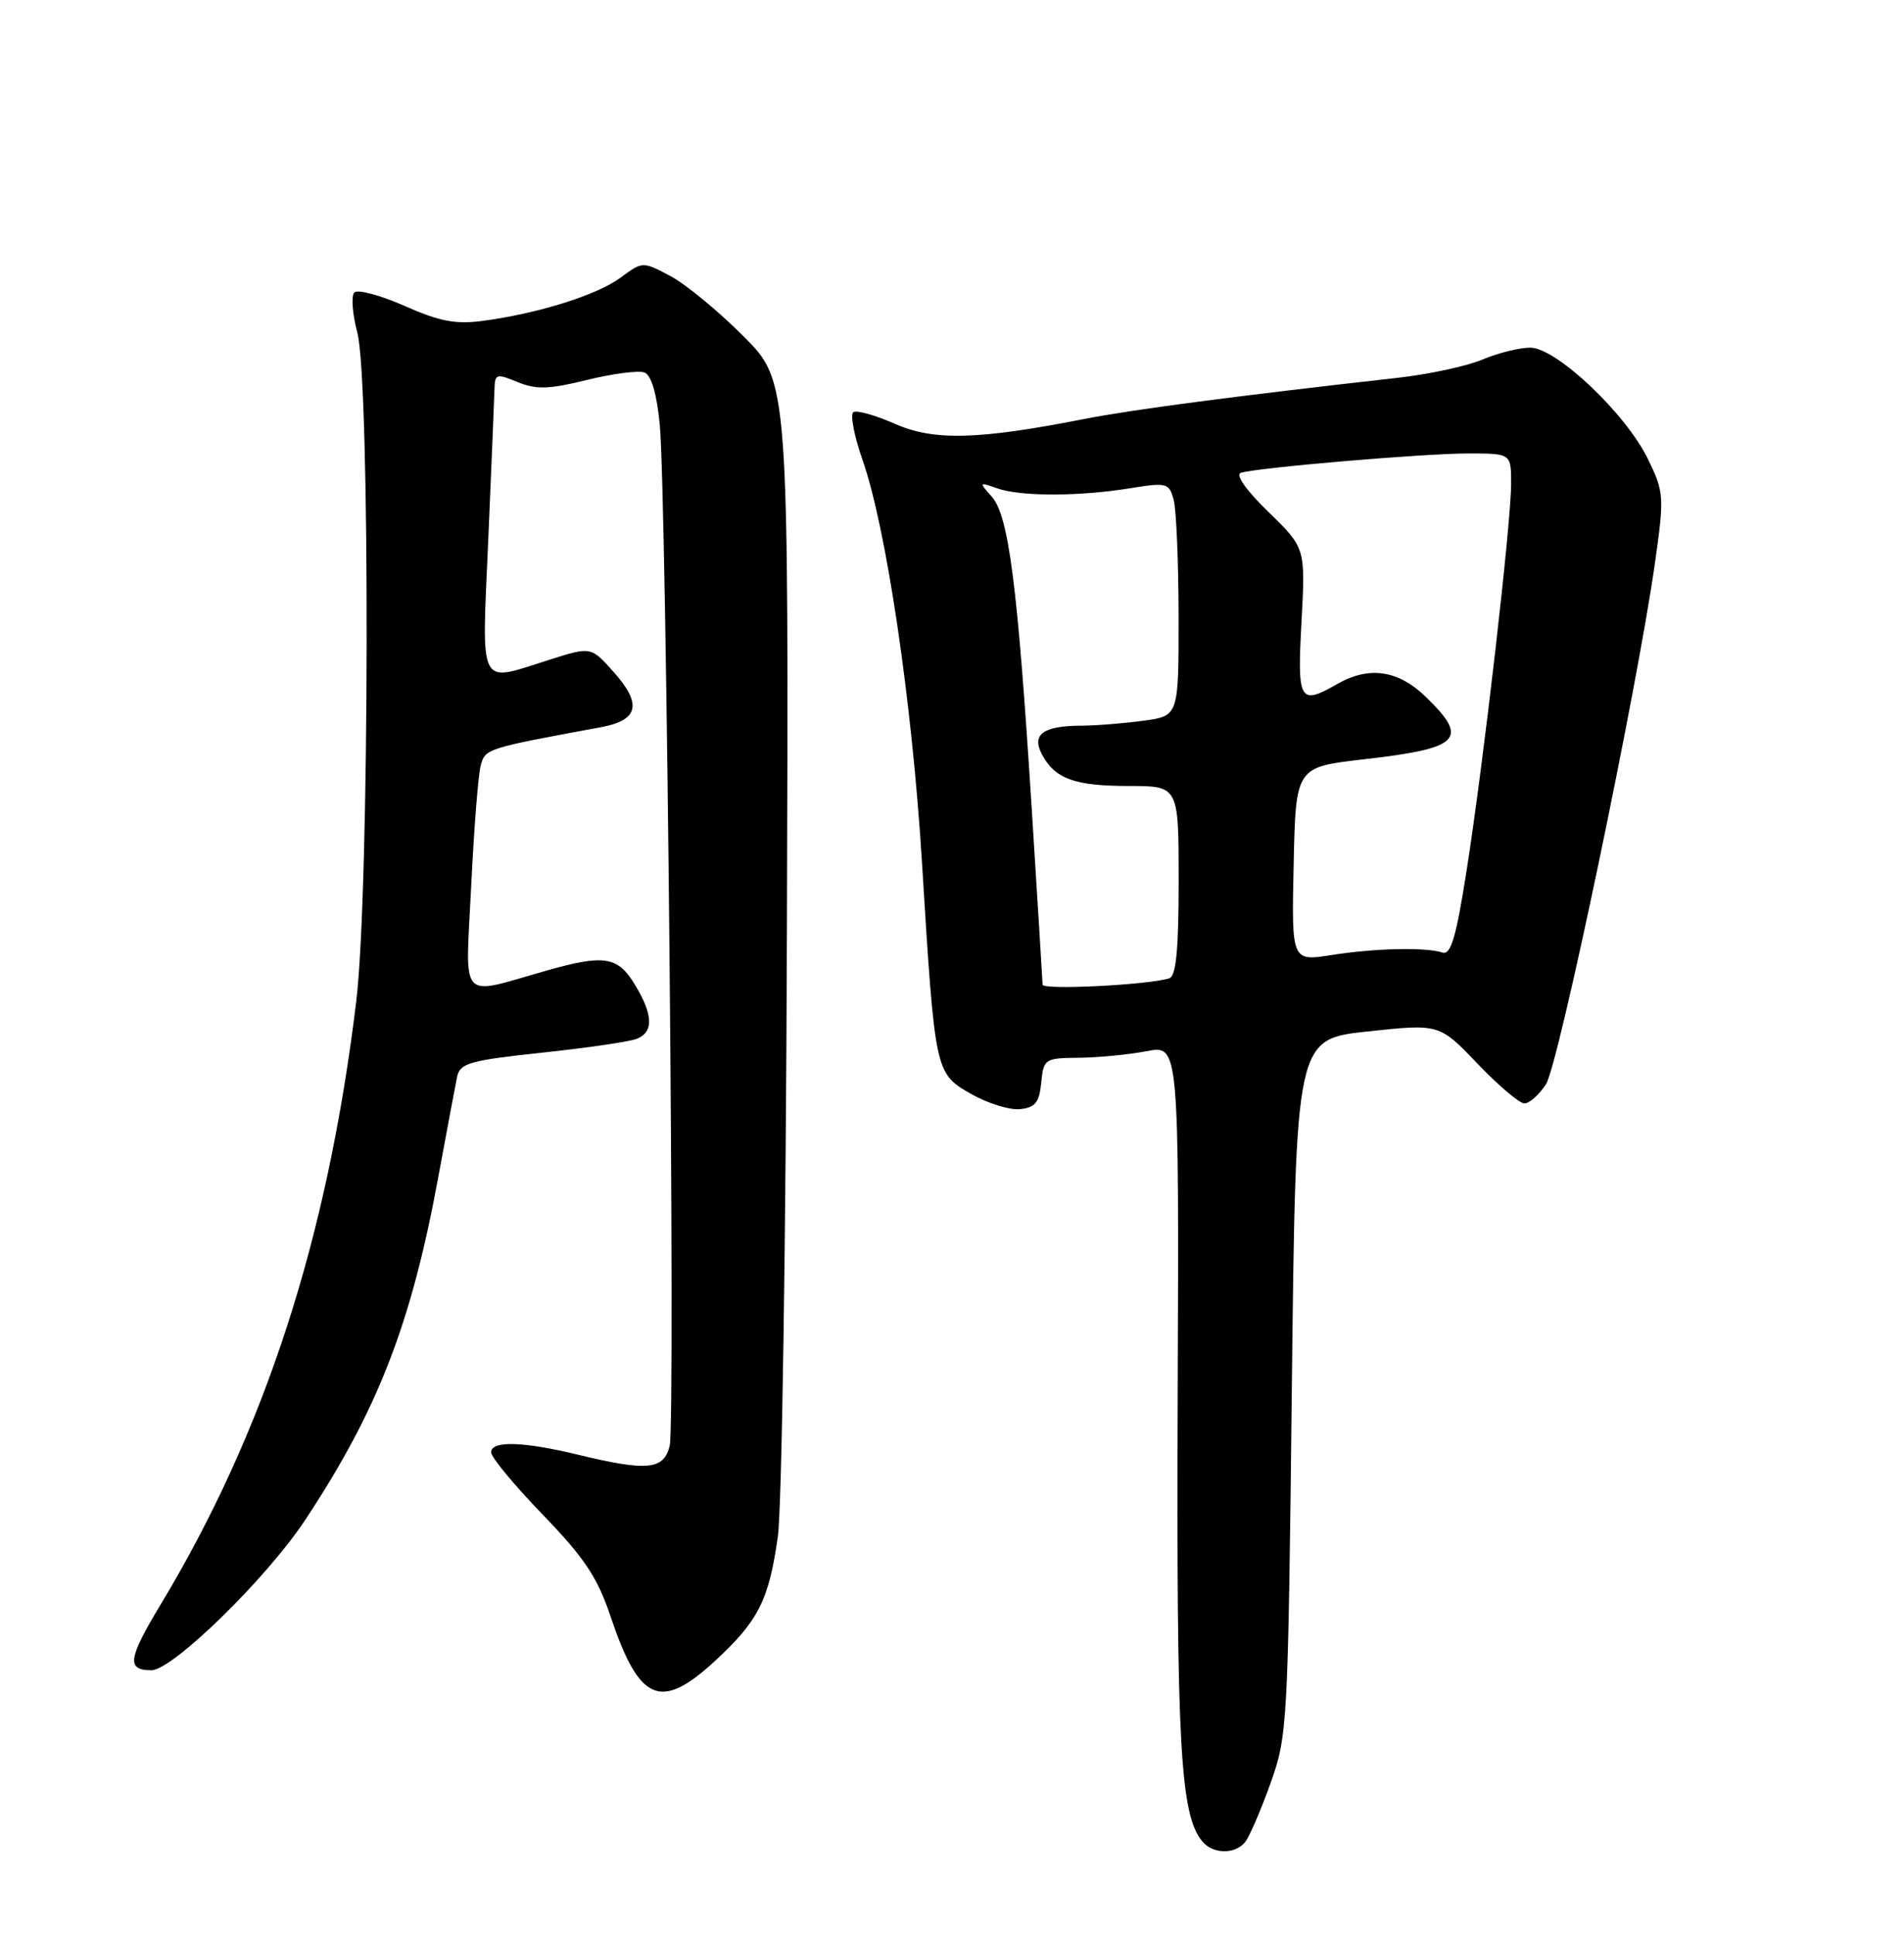 <?xml version="1.0" encoding="UTF-8" standalone="no"?>
<!DOCTYPE svg PUBLIC "-//W3C//DTD SVG 1.1//EN" "http://www.w3.org/Graphics/SVG/1.1/DTD/svg11.dtd" >
<svg xmlns="http://www.w3.org/2000/svg" xmlns:xlink="http://www.w3.org/1999/xlink" version="1.1" viewBox="0 0 252 256">
 <g >
 <path fill="currentColor"
d=" M 164.79 243.75 C 165.35 243.06 166.86 239.57 168.14 236.00 C 170.41 229.65 170.48 228.44 170.98 183.50 C 171.50 137.50 171.50 137.50 181.00 136.48 C 190.50 135.46 190.50 135.46 195.54 140.73 C 198.31 143.63 201.11 146.00 201.76 146.00 C 202.42 146.00 203.70 144.86 204.61 143.47 C 206.28 140.92 216.69 91.16 219.05 74.41 C 220.28 65.71 220.24 65.13 218.13 60.78 C 215.22 54.75 205.97 46.00 202.53 46.00 C 201.10 46.00 198.26 46.71 196.22 47.57 C 194.17 48.44 189.12 49.53 185.00 49.99 C 163.78 52.37 149.80 54.20 143.50 55.44 C 129.44 58.20 123.57 58.35 118.45 56.08 C 115.88 54.95 113.41 54.25 112.95 54.53 C 112.50 54.81 113.03 57.62 114.13 60.77 C 117.31 69.80 120.70 92.76 122.02 114.00 C 123.75 142.06 123.74 142.00 128.52 144.74 C 130.71 145.99 133.62 146.90 135.00 146.76 C 137.02 146.55 137.56 145.88 137.81 143.25 C 138.12 140.10 138.27 140.00 142.81 139.96 C 145.39 139.93 149.42 139.54 151.77 139.09 C 156.05 138.26 156.05 138.26 155.87 184.88 C 155.70 231.00 156.20 240.13 159.13 243.65 C 160.53 245.34 163.43 245.39 164.79 243.75 Z  M 94.60 219.80 C 100.38 214.48 101.76 211.74 102.95 203.31 C 103.48 199.56 104.02 163.65 104.15 123.50 C 104.39 50.50 104.39 50.50 98.41 44.50 C 95.12 41.20 90.78 37.62 88.75 36.54 C 85.06 34.58 85.06 34.58 82.16 36.72 C 79.04 39.03 71.29 41.47 63.95 42.45 C 60.32 42.94 58.20 42.54 53.55 40.48 C 50.33 39.06 47.34 38.26 46.90 38.70 C 46.46 39.14 46.64 41.52 47.29 44.00 C 49.01 50.51 48.91 118.00 47.15 132.50 C 43.34 163.94 35.07 189.41 21.20 212.41 C 16.93 219.49 16.73 221.00 20.04 221.00 C 22.84 221.00 35.31 208.82 40.39 201.12 C 50.01 186.57 54.44 175.16 58.01 155.73 C 59.15 149.55 60.27 143.59 60.50 142.47 C 60.88 140.68 62.17 140.31 71.71 139.29 C 77.65 138.66 83.29 137.84 84.25 137.46 C 86.54 136.58 86.46 134.27 84.01 130.25 C 81.76 126.55 79.96 126.27 72.43 128.40 C 60.56 131.76 61.60 132.90 62.36 117.31 C 62.73 109.71 63.29 102.51 63.62 101.30 C 64.22 99.06 64.31 99.03 79.49 96.23 C 84.55 95.30 85.03 93.18 81.17 88.86 C 78.22 85.56 78.22 85.56 72.77 87.28 C 63.15 90.32 63.75 91.50 64.63 71.25 C 65.05 61.49 65.42 52.56 65.45 51.41 C 65.50 49.47 65.73 49.41 68.50 50.55 C 70.96 51.57 72.63 51.52 77.70 50.27 C 81.11 49.43 84.53 48.99 85.30 49.29 C 86.20 49.63 86.93 52.10 87.32 56.16 C 88.22 65.53 89.42 188.20 88.63 191.33 C 87.84 194.49 85.69 194.70 76.50 192.48 C 69.20 190.72 65.00 190.60 65.00 192.17 C 65.00 192.82 68.08 196.53 71.84 200.42 C 77.37 206.15 79.08 208.72 80.82 213.91 C 84.61 225.20 87.43 226.41 94.60 219.80 Z  M 137.99 130.29 C 137.98 129.86 137.32 119.15 136.52 106.50 C 134.66 77.21 133.50 68.22 131.25 65.70 C 129.55 63.79 129.57 63.76 132.00 64.62 C 135.08 65.71 142.81 65.70 149.60 64.60 C 154.44 63.82 154.74 63.90 155.34 66.14 C 155.69 67.44 155.98 74.40 155.99 81.61 C 156.00 94.73 156.00 94.73 151.36 95.36 C 148.81 95.71 145.10 96.01 143.11 96.02 C 138.04 96.04 136.49 97.18 137.92 99.85 C 139.64 103.06 142.25 104.00 149.43 104.00 C 156.00 104.00 156.00 104.00 156.00 116.53 C 156.00 125.68 155.66 129.17 154.75 129.45 C 151.93 130.33 138.00 131.02 137.99 130.29 Z  M 171.22 114.35 C 171.50 101.50 171.50 101.50 180.50 100.47 C 193.32 99.01 194.50 97.81 188.70 92.20 C 185.05 88.66 181.20 88.10 177.00 90.50 C 171.98 93.37 171.68 92.85 172.26 82.25 C 172.78 72.50 172.78 72.50 167.87 67.73 C 164.93 64.87 163.47 62.80 164.23 62.56 C 166.48 61.87 188.44 60.00 194.31 60.00 C 200.00 60.00 200.00 60.00 200.00 63.98 C 200.00 69.22 196.41 100.44 194.14 115.00 C 192.74 123.97 192.03 126.40 190.92 126.04 C 188.70 125.31 182.00 125.46 176.22 126.37 C 170.94 127.20 170.94 127.20 171.22 114.35 Z "/>
</g>
</svg>
